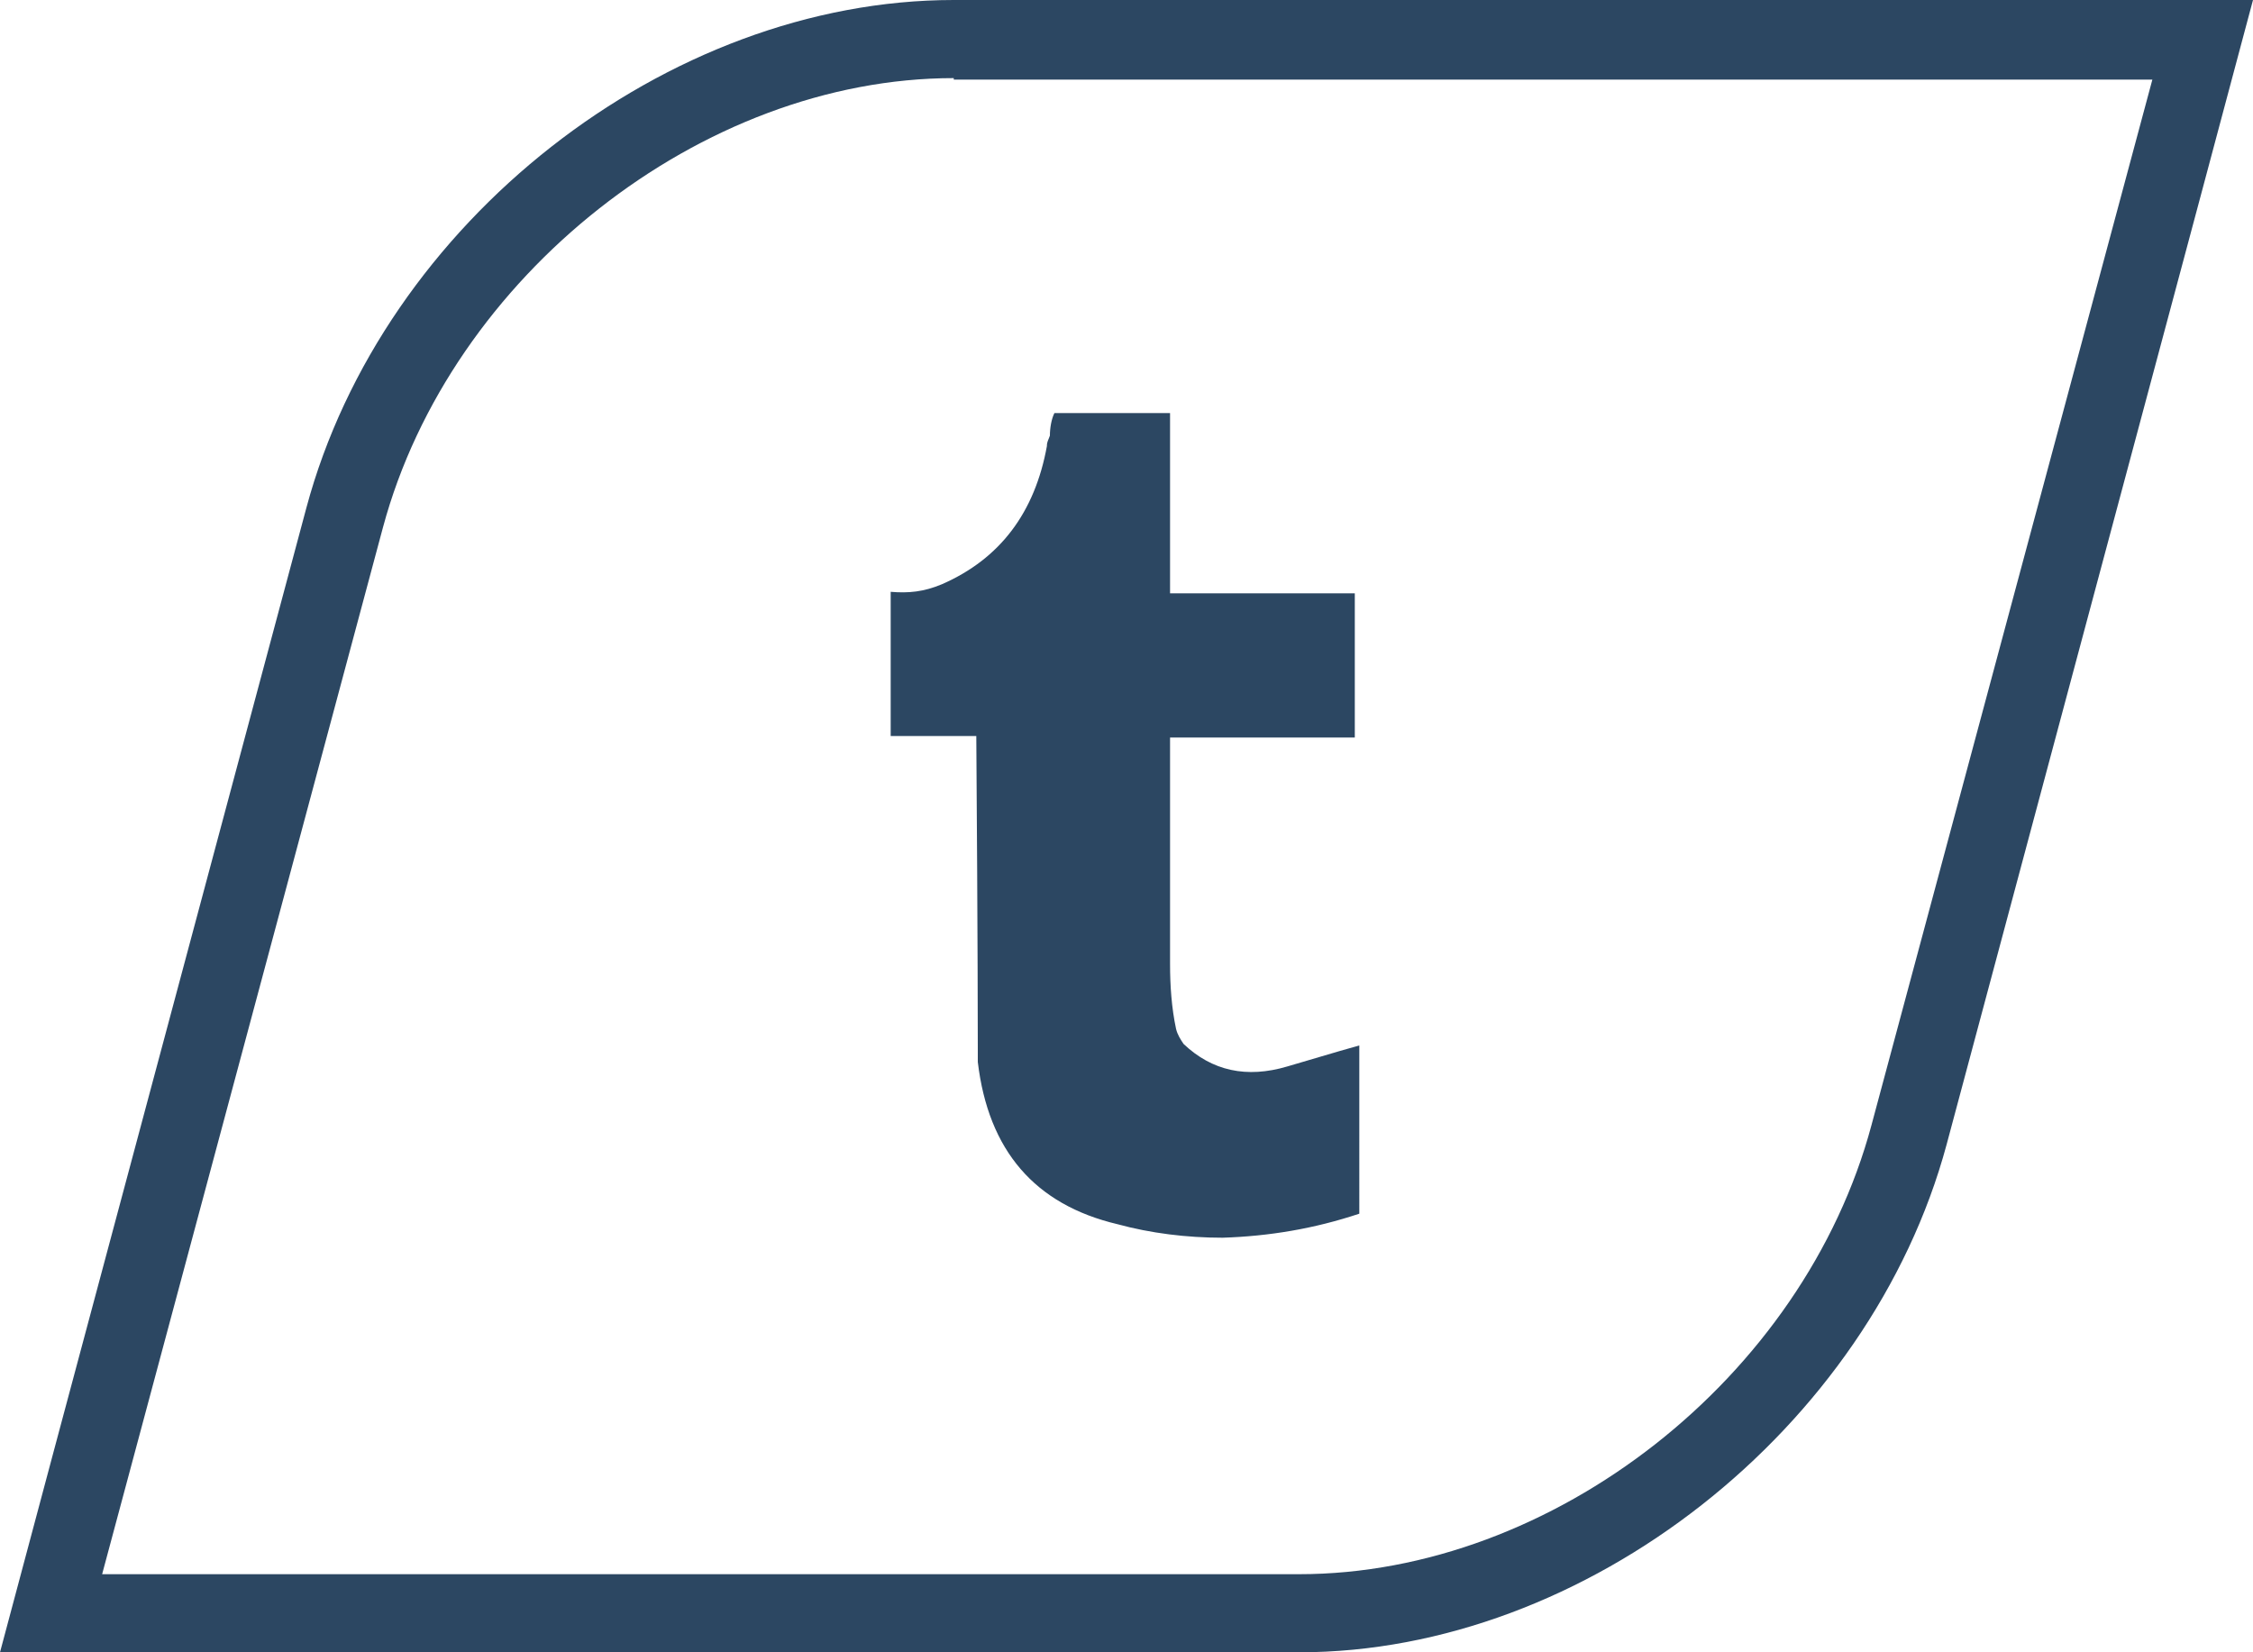 <?xml version="1.0" encoding="utf-8"?>
<!-- Generator: Adobe Illustrator 19.0.0, SVG Export Plug-In . SVG Version: 6.00 Build 0)  -->
<svg version="1.1" id="Layer_1" xmlns="http://www.w3.org/2000/svg" xmlns:xlink="http://www.w3.org/1999/xlink" x="0px" y="0px"
	 viewBox="0 0 150 110" style="enable-background:new 0 0 150 110;" xml:space="preserve">
<style type="text/css">
	.st0{display:none;}
	.st1{display:inline;fill:#EE712B;}
	.st2{display:inline;fill:#65469B;}
	.st3{display:inline;fill:#008166;}
	.st4{fill:#2C4762;}
	.st5{display:inline;fill:#E32E28;}
	.st6{display:inline;fill-rule:evenodd;clip-rule:evenodd;fill:#E32E28;}
	.st7{display:inline;fill:#329CC2;}
	.st8{display:inline;fill:#314A7E;}
	.st9{display:inline;fill:#6A99A7;}
	.st10{display:inline;fill:#1A459C;}
</style>
<g id="XMLID_1_" class="st0">
	<path id="XMLID_63_" class="st1" d="M0,110l3.5-13.1l16.9-63.1C25.5,14.8,44.4,0,63.5,0H150l-3.5,13.1l-16.9,63.1
		c-5.1,18.9-24,33.8-43.1,33.8H0z M63.5,5.2C46.7,5.2,30,18.4,25.5,35.1L6.8,104.8h79.7c16.9,0,33.6-13.1,38.1-29.9l18.7-69.6H63.5z
		"/>
	<path id="XMLID_176_" class="st1" d="M38.6,66.8c0,0.2-0.1,0.3-0.3,0.3c-0.2,0-0.3-0.1-0.3-0.3l-0.5-4.1l0.5-4.2
		c0-0.2,0.1-0.3,0.3-0.3c0.2,0,0.3,0.1,0.3,0.3l0.7,4.2L38.6,66.8z M41.4,69.2c0,0.2-0.2,0.3-0.3,0.3c-0.2,0-0.3-0.1-0.3-0.3
		l-0.7-6.6l0.7-6.7c0-0.2,0.2-0.3,0.3-0.3c0.2,0,0.3,0.1,0.3,0.3l0.8,6.7L41.4,69.2z M44.4,70.4c0,0.2-0.2,0.4-0.4,0.4
		c-0.2,0-0.4-0.2-0.4-0.4L43,62.7l0.7-8c0-0.2,0.2-0.4,0.4-0.4c0.2,0,0.4,0.2,0.4,0.4l0.8,8L44.4,70.4z M47.5,70.6
		c0,0.2-0.2,0.4-0.4,0.4c-0.2,0-0.4-0.2-0.4-0.4l-0.7-7.9l0.7-8.2c0-0.2,0.2-0.4,0.4-0.4c0.2,0,0.4,0.2,0.4,0.4l0.7,8.2L47.5,70.6z
		 M50.5,70.7c0,0.3-0.2,0.5-0.5,0.5c-0.3,0-0.5-0.2-0.5-0.5l-0.6-8l0.6-7.6c0-0.3,0.2-0.5,0.5-0.5c0.3,0,0.5,0.2,0.5,0.5l0.7,7.6
		L50.5,70.7z M53.6,70.7L53.6,70.7c0,0.3-0.3,0.6-0.6,0.6c-0.3,0-0.6-0.2-0.6-0.6l-0.6-8l0.6-12.4c0-0.3,0.3-0.6,0.6-0.6
		c0.3,0,0.6,0.2,0.6,0.6l0.7,12.4L53.6,70.7z M56.7,70.7L56.7,70.7c0,0.3-0.3,0.6-0.6,0.6c-0.3,0-0.6-0.3-0.6-0.6l-0.5-8l0.5-15.2
		c0-0.3,0.3-0.6,0.6-0.6c0.3,0,0.6,0.3,0.6,0.6l0.6,15.2L56.7,70.7z M59.9,70.5L59.9,70.5c0,0.4-0.3,0.7-0.7,0.7
		c-0.4,0-0.7-0.3-0.7-0.7L58,62.7c0,0,0.5-16.5,0.5-16.5c0-0.4,0.3-0.7,0.7-0.7c0.4,0,0.7,0.3,0.7,0.7l0.6,16.5L59.9,70.5z M63,70.5
		c0,0.4-0.3,0.8-0.8,0.8c-0.4,0-0.7-0.3-0.8-0.8L61,62.7l0.5-17.1c0-0.4,0.3-0.8,0.8-0.8c0.4,0,0.7,0.3,0.8,0.8l0.5,17.1L63,70.5z
		 M66.2,70.4L66.2,70.4c0,0.5-0.4,0.8-0.8,0.8c-0.4,0-0.8-0.4-0.8-0.8l-0.4-7.8L64.5,46c0-0.5,0.4-0.8,0.8-0.8
		c0.5,0,0.8,0.4,0.8,0.8l0.5,16.6L66.2,70.4z M69.4,70.4L69.4,70.4c0,0.5-0.4,0.9-0.9,0.9c-0.5,0-0.9-0.4-0.9-0.9l-0.4-7.7l0.4-16
		c0-0.5,0.4-0.9,0.9-0.9c0.5,0,0.9,0.4,0.9,0.9l0.4,16L69.4,70.4z M72.7,69.6l0,0.8c0,0.3-0.1,0.5-0.3,0.7c-0.2,0.2-0.4,0.3-0.7,0.3
		c-0.3,0-0.6-0.1-0.7-0.3c-0.1-0.2-0.2-0.4-0.2-0.6c0,0,0,0,0,0c0,0-0.4-7.6-0.4-7.7l0.4-18.9l0-0.2c0-0.3,0.2-0.6,0.4-0.8
		c0.1-0.1,0.3-0.2,0.5-0.2c0.2,0,0.4,0.1,0.5,0.2c0.3,0.2,0.4,0.5,0.4,0.8L73,62.7L72.7,69.6z M75.8,70.2L75.8,70.2c0,0.5-0.5,1-1,1
		c-0.6,0-1-0.5-1-1l-0.2-3.7l-0.2-3.8L73.8,42v-0.1c0-0.3,0.1-0.6,0.4-0.8c0.2-0.1,0.4-0.2,0.6-0.2c0.2,0,0.4,0.1,0.5,0.1
		c0.3,0.2,0.5,0.5,0.5,0.9l0.4,20.8L75.8,70.2z M103.3,71.2c0,0-25.5,0-25.6,0c-0.6-0.1-1-0.5-1-1.1V40.9c0-0.5,0.2-0.8,0.9-1.1
		c1.8-0.7,3.8-1.1,5.9-1.1c8.5,0,15.5,6.5,16.2,14.8c1.1-0.5,2.3-0.7,3.6-0.7c5.1,0,9.2,4.1,9.2,9.2
		C112.5,67.2,108.4,71.2,103.3,71.2L103.3,71.2z M103.3,71.2"/>
</g>
<g id="XMLID_158_" class="st0">
	<path id="XMLID_59_" class="st2" d="M0,110l3.5-13.1l16.9-63.1C25.5,14.8,44.4,0,63.5,0H150l-3.5,13.1l-16.9,63.1
		c-5.1,18.9-24,33.8-43.1,33.8H0z M63.5,5.2C46.7,5.2,30,18.4,25.5,35.1L6.8,104.8h79.7c16.9,0,33.6-13.1,38.1-29.9l18.7-69.6H63.5z
		"/>
	<path id="XMLID_159_" class="st2" d="M88.3,75.3H77.5l-7.2,7.2h-7.2v-7.2H50V37.1l3.6-9.6h49V61L88.3,75.3z M97.9,58.6V32.3H58.4
		V67h10.8v7.2l7.2-7.2h13.1L97.9,58.6z M84.7,41.9v14.4h4.8V41.9H84.7z M71.6,56.2h4.8V41.9h-4.8V56.2z"/>
</g>
<g id="XMLID_147_" class="st0">
	<path id="XMLID_56_" class="st3" d="M0,110l3.5-13.1l16.9-63.1C25.5,14.8,44.4,0,63.5,0H150l-3.5,13.1l-16.9,63.1
		c-5.1,18.9-24,33.8-43.1,33.8H0z M63.5,5.2C46.7,5.2,30,18.4,25.5,35.1L6.8,104.8h79.7c16.9,0,33.6-13.1,38.1-29.9l18.7-69.6H63.5z
		"/>
	<path id="group_1_" class="st3" d="M79.7,47.3c-2.9-0.2-6.2,0-10,0.7l8.8,15.9l35-9.6c-0.4-0.9-0.9-1.8-1.7-2.6
		c-3.6-4.2-11.5-7.9-20-9.6v0c-8.4-2-17.5-1.9-26.8-0.5c-0.3,0.1-0.7,0.1-1,0.2l-3.1-5.7c-3,0.4-5.8,1-8.5,1.9l2.9,6.2
		c-4.8,1.9-8.8,4.5-11.6,7.7c-4.7,5.4-6.6,12.1-4.3,18.6c0.5,1.3,1.1,2.6,1.8,3.8l35-9.6l-9.7-18c0.3-0.1,0.7-0.1,1-0.2
		c15.7-2.8,24.3,1.5,29,6.1l-12,2.9L79.7,47.3z M51.3,63.4c-1.1-4.9-0.2-10.4,6.6-14.1l5.4,11.2L51.3,63.4z M51.3,63.4"/>
</g>
<g id="XMLID_105_">
	<path id="XMLID_50_" class="st4" d="M0,110l3.5-13.1l16.9-63.1C25.5,14.8,44.4,0,63.5,0H150l-3.5,13.1l-16.9,63.1
		c-5.1,18.9-24,33.8-43.1,33.8H0z M63.5,5.2C46.7,5.2,30,18.4,25.5,35.1L6.8,104.8h79.7c16.9,0,33.6-13.1,38.1-29.9l18.7-69.6H63.5z
		"/>
	<path id="XMLID_106_" class="st4" d="M77.9,39.5v-12h-7.7c-0.2,0.4-0.3,1-0.3,1.5c-0.1,0.3-0.2,0.4-0.2,0.7c-0.8,4.4-3.1,7.5-7,9.2
		c-1.2,0.5-2.2,0.6-3.4,0.5v9.6h5.7c0.1,13.6,0.1,20.6,0.1,20.9v0.8c0.7,5.9,3.8,9.5,9.3,10.8c2.2,0.6,4.6,0.9,7,0.9
		c3.1-0.1,6.1-0.6,9.1-1.6V69.6c-1.8,0.5-3.4,1-4.8,1.4c-2.7,0.8-5,0.3-6.9-1.5c-0.2-0.3-0.4-0.6-0.5-1c-0.3-1.4-0.4-2.9-0.4-4.3
		V49.1h12.3v-9.6H77.9z M77.9,39.5"/>
</g>
<g id="XMLID_79_" class="st0">
	<path id="XMLID_47_" class="st5" d="M0,110l3.5-13.1l16.9-63.1C25.5,14.8,44.4,0,63.5,0H150l-3.5,13.1l-16.9,63.1
		c-5.1,18.9-24,33.8-43.1,33.8H0z M63.5,5.2C46.7,5.2,30,18.4,25.5,35.1L6.8,104.8h79.7c16.9,0,33.6-13.1,38.1-29.9l18.7-69.6H63.5z
		"/>
	<path id="XMLID_80_" class="st6" d="M107.5,42c0-5.4-4.3-9.7-9.7-9.7H52.2c-5.4,0-9.7,4.3-9.7,9.7V68c0,5.4,4.3,9.7,9.7,9.7h45.6
		c5.4,0,9.7-4.4,9.7-9.7V42z M68.2,66.5V40.9l19.4,12.8L68.2,66.5z M68.2,66.5"/>
</g>
<g id="XMLID_51_" class="st0">
	<path id="XMLID_44_" class="st7" d="M0,110l3.5-13.1l16.9-63.1C25.5,14.8,44.4,0,63.5,0H150l-3.5,13.1l-16.9,63.1
		c-5.1,18.9-24,33.8-43.1,33.8H0z M63.5,5.2C46.7,5.2,30,18.4,25.5,35.1L6.8,104.8h79.7c16.9,0,33.6-13.1,38.1-29.9l18.7-69.6H63.5z
		"/>
	<path id="XMLID_52_" class="st7" d="M108.8,34c-2.5,1.1-5.2,1.9-8,2.2c2.9-1.7,5.1-4.4,6.1-7.7c-2.7,1.6-5.7,2.7-8.8,3.4
		c-2.5-2.7-6.1-4.4-10.1-4.4c-7.7,0-13.9,6.2-13.9,13.9c0,1.1,0.1,2.1,0.4,3.2C63,44,52.7,38.4,45.9,30c-1.2,2.1-1.9,4.4-1.9,7
		c0,4.8,2.5,9.1,6.2,11.6c-2.3-0.1-4.4-0.7-6.3-1.7c0,0.1,0,0.1,0,0.2c0,6.7,4.8,12.3,11.1,13.6c-1.2,0.3-2.4,0.5-3.7,0.5
		c-0.9,0-1.8-0.1-2.6-0.2c1.8,5.5,6.9,9.5,13,9.6C57,74.2,51,76.5,44.5,76.5c-1.1,0-2.2-0.1-3.3-0.2c6.1,3.9,13.4,6.2,21.3,6.2
		C88,82.5,102,61.3,102,43c0-0.6,0-1.2,0-1.8C104.6,39.2,107,36.8,108.8,34L108.8,34z M108.8,34"/>
</g>
<g id="XMLID_4_" class="st0">
	<path id="XMLID_41_" class="st8" d="M0,110l3.5-13.1l16.9-63.1C25.5,14.8,44.4,0,63.5,0H150l-3.5,13.1l-16.9,63.1
		c-5.1,18.9-24,33.8-43.1,33.8H0z M63.5,5.2C46.7,5.2,30,18.4,25.5,35.1L6.8,104.8h79.7c16.9,0,33.6-13.1,38.1-29.9l18.7-69.6H63.5z
		"/>
	<path id="XMLID_5_" class="st8" d="M86.8,55h-7.7v27.5H67.7V55h-5.4v-9.7h5.4V39c0-4.5,2.1-11.5,11.5-11.5l8.5,0V37h-6.1
		c-1,0-2.4,0.5-2.4,2.6v5.7h8.7L86.8,55z M86.8,55"/>
</g>
<g id="XMLID_8_" class="st0">
	<path id="XMLID_2_" class="st9" d="M0,110l3.5-13.1l16.9-63.1C25.5,14.8,44.4,0,63.5,0H150l-3.5,13.1l-16.9,63.1
		c-5.1,18.9-24,33.8-43.1,33.8H0z M63.5,5.2C46.7,5.2,30,18.4,25.5,35.1L6.8,104.8h79.7c16.9,0,33.6-13.1,38.1-29.9l18.7-69.6H63.5z
		"/>
	<polyline id="XMLID_14_" class="st9" points="88.6,77 37.5,77 61.4,33 112.5,33 88.6,77 	"/>
</g>
<g id="XMLID_15_" class="st0">
	<path id="XMLID_13_" class="st10" d="M0,110l3.5-13.1l16.9-63.1C25.5,14.8,44.4,0,63.5,0H150l-3.5,13.1l-16.9,63.1
		c-5.1,18.9-24,33.8-43.1,33.8H0z M63.5,5.2C46.7,5.2,30,18.4,25.5,35.1L6.8,104.8h79.7c16.9,0,33.6-13.1,38.1-29.9l18.7-69.6H63.5z
		"/>
	<path id="XMLID_12_" class="st10" d="M107.6,64.1c-0.1-1.8-0.3-3.6-0.5-5.4c-0.2-1.6-0.6-3.2-1-4.7c-0.6-2.5-1.5-4.9-2.5-7.2
		c-1.5-3.4-3.5-6.4-6-9.2c-3.5-3.9-7.7-6.7-12.6-8.5c-2.7-1-5.5-1.5-8.4-1.6c-3.1-0.1-6.1,0.1-9.1,0.9c-2,0.5-3.9,1.2-5.7,2.1
		c-2.1,1-4,2.2-5.8,3.7c-2.4,1.9-4.4,4.1-6.1,6.6c-2,2.8-3.6,5.8-4.7,9.1c-0.6,1.7-1.2,3.5-1.6,5.3c-0.3,1.7-0.7,3.3-0.9,5
		c-0.2,1.6-0.3,3.2-0.4,4.7c-0.1,1.9-0.1,3.8,0.2,5.7c0.2,1.5,0.5,2.9,1.1,4.3c1.3,3.1,3.4,5.3,6.6,6.6c1.8,0.7,3.7,1.1,5.6,1.1
		c1.2,0.1,2.4,0,3.6-0.1c1.9-0.1,3.8-0.5,5.5-1.3c2.4-1.1,4.2-2.8,5.5-5.1c1.1-2.1,1.6-4.5,1.8-6.8c0.2-2,0.2-4-0.1-5.9
		c-0.2-1.9-0.6-3.7-1.4-5.4c-1-2.2-2.4-4-4.5-5.2c-2-1.2-4.2-1.8-6.5-2c-2.6-0.2-5.2-0.2-7.8,0.5c-1.6,0.4-3.2,1.1-4.5,2.1
		c-0.4,0.3-0.8,0.6-1.2,1c0-0.1,0-0.1,0-0.2c0.3-0.9,0.5-1.8,0.8-2.6c1.1-3.1,2.6-5.9,4.7-8.5c2.2-2.7,4.8-4.9,7.9-6.6
		c2.6-1.4,5.3-2.4,8.2-2.9c1.5-0.3,3-0.5,4.5-0.6c2.2-0.2,4.5-0.1,6.7,0.1c1.6,0.2,3.1,0.5,4.6,0.8c2.5,0.6,4.8,1.5,7,2.8
		c3,1.7,5.5,3.9,7.7,6.7c1.4,1.8,2.6,3.7,3.5,5.8c0.8,1.7,1.4,3.4,1.9,5.3c-0.1-0.1-0.2-0.2-0.3-0.2c-0.7-0.5-1.5-1.1-2.2-1.6
		c-1.9-1.1-4-1.6-6.2-1.8c-1.8-0.2-3.6-0.1-5.4,0.1c-1.5,0.2-2.9,0.5-4.3,1.1c-2.8,1.1-4.8,3-6,5.7c-1,2-1.4,4.2-1.6,6.4
		c-0.2,2.4-0.2,4.8,0.2,7.1c0.3,1.9,0.8,3.6,1.8,5.3c1.2,2.2,3,3.8,5.3,4.8c2,0.9,4,1.2,6.1,1.3c2.1,0.1,4.3,0,6.3-0.5
		c1.3-0.3,2.6-0.7,3.7-1.4c2.7-1.5,4.4-3.8,5.4-6.7c0.7-2.1,1-4.4,1-6.6C107.7,66.2,107.7,65.2,107.6,64.1z M57.4,66.5
		c0-3.3,0-6.6,0-9.9c0-0.2,0.1-0.3,0.3-0.3c2.2,0.1,4,0.8,5.3,2.6c0.7,0.9,1.1,2,1.4,3.1c0.6,2.2,0.6,4.5,0.4,6.8
		c-0.1,1.4-0.4,2.8-1,4.1c-0.9,2-2.4,3.2-4.5,3.7c-0.5,0.1-1,0.1-1.5,0.2c-0.3,0-0.3-0.1-0.3-0.3C57.4,73.1,57.4,69.8,57.4,66.5z
		 M92.6,76.6c-0.1,0-0.1,0-0.2,0c-1.2-0.1-2.4-0.3-3.5-0.9c-1.4-0.8-2.4-2.1-2.9-3.6c-0.8-2.2-1-4.5-0.9-6.9c0-1.2,0.2-2.4,0.5-3.6
		c0.4-1.4,1-2.7,2.1-3.7c1-1,2.2-1.5,3.6-1.7c0.4-0.1,0.9-0.1,1.3-0.1C92.6,63.1,92.6,69.9,92.6,76.6z"/>
</g>
</svg>
